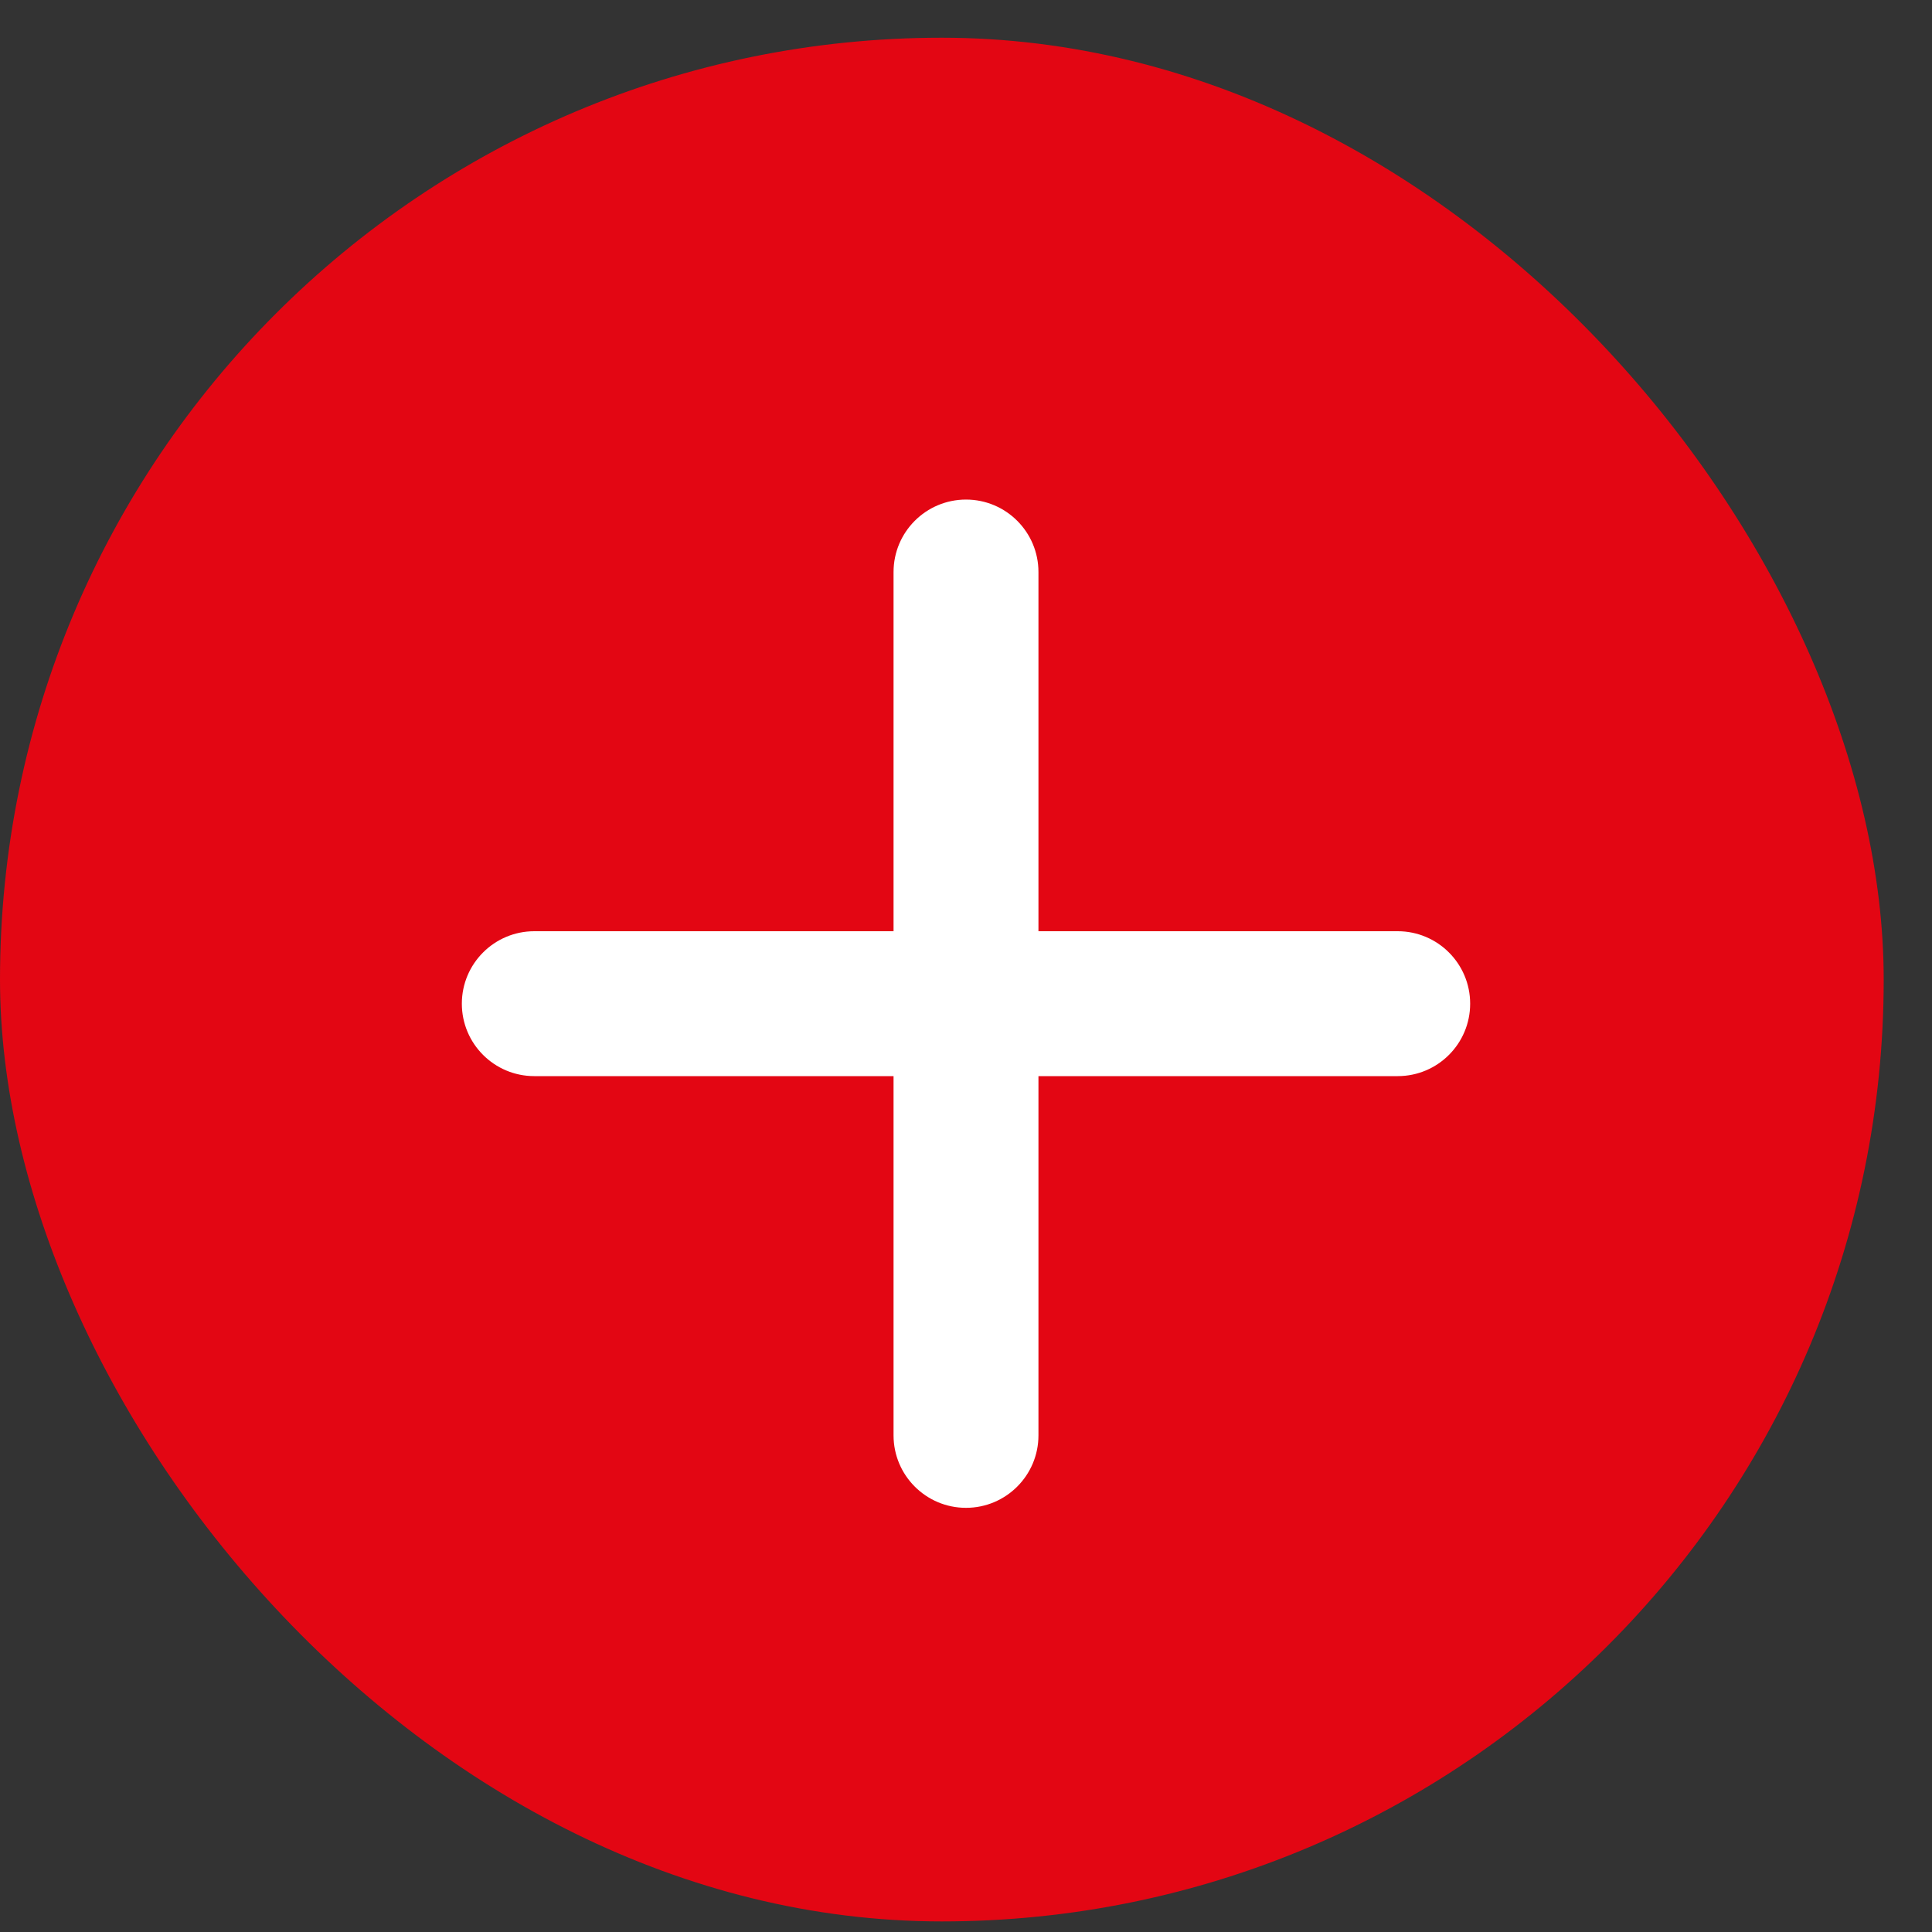<svg
      xmlns='http://www.w3.org/2000/svg'
      width="40"
      height="40"
      viewBox='0 0 40 40'
    >
      <rect x="0" y="0" width="40" height="40" fill="#333333" stroke="none"/>
      <rect y='0.781' width='39' height='39' rx='20' fill='#e30613' />
      <path
        fill-rule='evenodd'
        clip-rule='evenodd'
        d='M21.5 11.843C21.5 11.015 20.828 10.343 20 10.343C19.172 10.343 18.5 11.015 18.5 11.843V19.28H11.062C10.234 19.28 9.562 19.952 9.562 20.78C9.562 21.609 10.234 22.28 11.062 22.28H18.5V29.718C18.5 30.546 19.172 31.218 20 31.218C20.828 31.218 21.5 30.546 21.5 29.718V22.28H28.938C29.766 22.28 30.438 21.609 30.438 20.78C30.438 19.952 29.766 19.28 28.938 19.28H21.5V11.843Z'
        fill='white'
      />
    </svg>